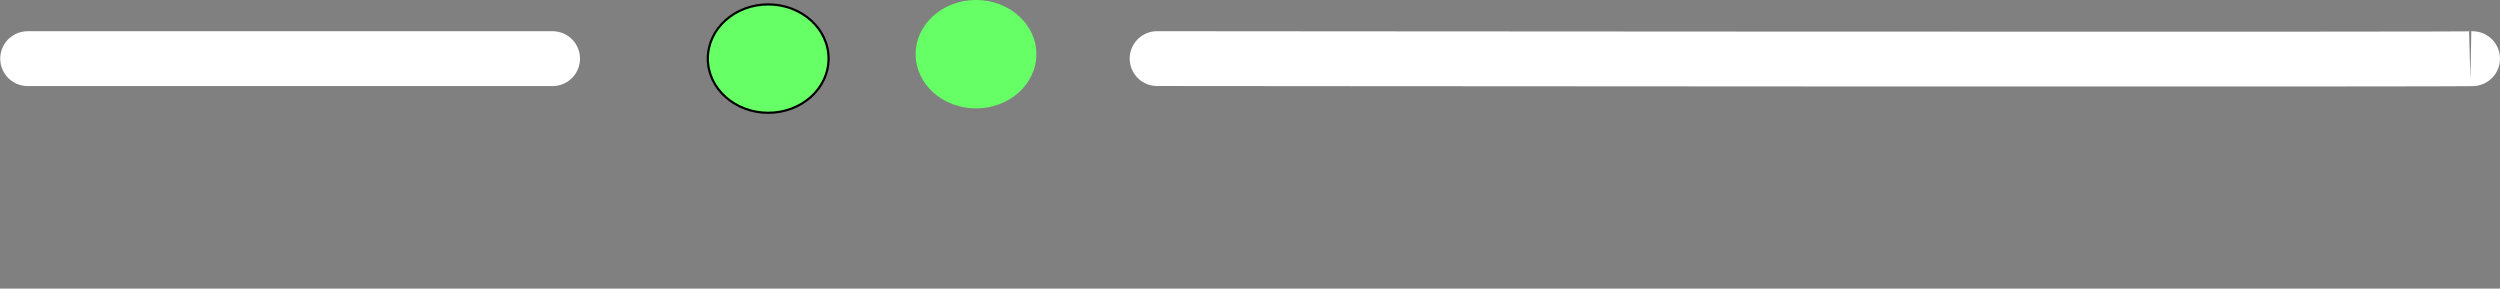 <?xml version="1.0" encoding="UTF-8"?>
<svg id="Layer_1" data-name="Layer 1" xmlns="http://www.w3.org/2000/svg" viewBox="0 0 1140 131.59">
  <rect x="0" y="0" width="1140" height="131.59" fill="#808080" stroke="none"/>
  <defs>
    <style>
      .cls-1 {
        stroke: #fff;
        stroke-width: 25px;
      }

      .cls-1, .cls-2 {
        stroke-miterlimit: 10;
      }

      .cls-3, .cls-2 {
        fill: #6f6;
      }

      .cls-2 {
        stroke: #000;
      }
    </style>
  </defs>
  <path class="cls-1" d="m527.89,26.72c-15.94,0,625.81.53,598.79,0"/>
  <ellipse class="cls-3" cx="445.06" cy="24.71" rx="27.53" ry="24.71"/>
  <ellipse class="cls-2" cx="350.3" cy="26.72" rx="27.53" ry="24.71"/>
  <path class="cls-1" d="m12.6,26.74c-6.1,0,257.37,0,239.13,0"/>
</svg>
